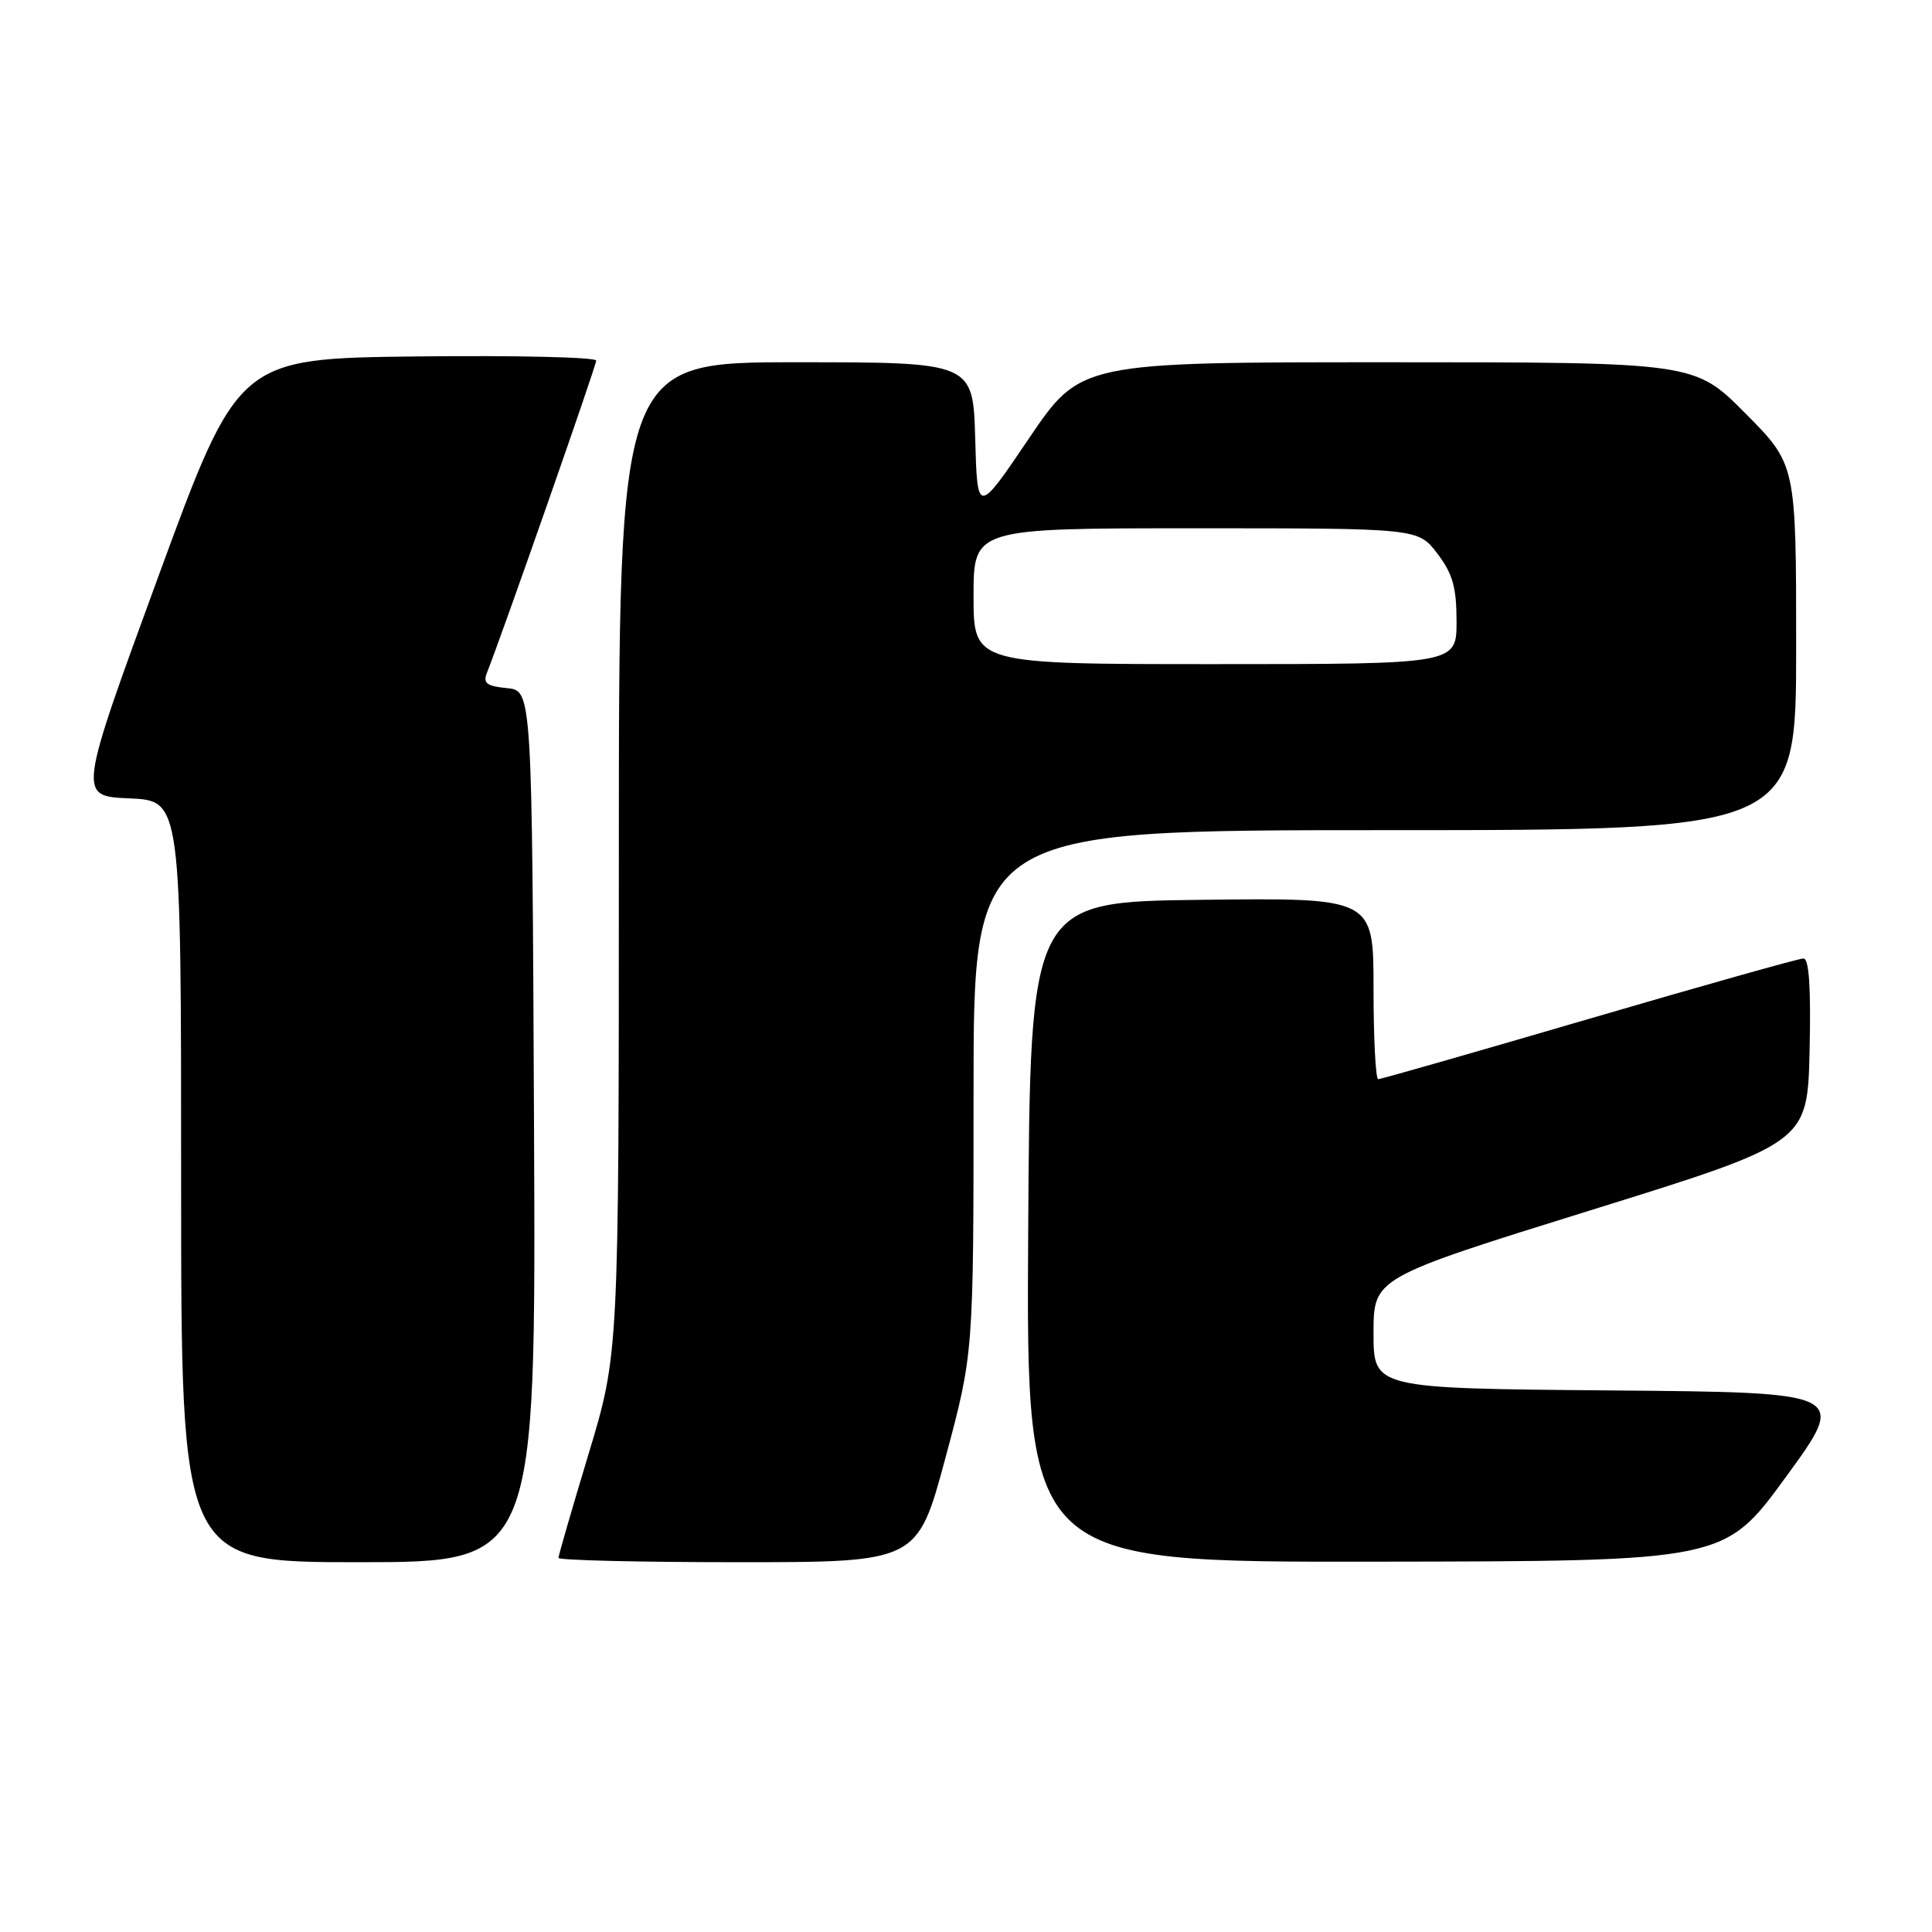 <?xml version="1.0" encoding="UTF-8" standalone="no"?>
<!DOCTYPE svg PUBLIC "-//W3C//DTD SVG 1.1//EN" "http://www.w3.org/Graphics/SVG/1.1/DTD/svg11.dtd" >
<svg xmlns="http://www.w3.org/2000/svg" xmlns:xlink="http://www.w3.org/1999/xlink" version="1.1" viewBox="0 0 256 256">
 <g >
 <path fill="currentColor"
d=" M 70.76 149.25 C 70.50 91.50 70.50 91.50 67.17 91.18 C 64.51 90.93 63.97 90.52 64.51 89.18 C 66.54 84.06 79.00 48.47 79.00 47.78 C 79.00 47.33 68.33 47.08 55.28 47.23 C 31.57 47.50 31.57 47.50 20.94 76.50 C 10.32 105.50 10.32 105.50 17.16 105.79 C 24.00 106.09 24.00 106.09 24.00 156.54 C 24.00 207.00 24.00 207.00 47.51 207.00 C 71.02 207.00 71.02 207.00 70.76 149.25 Z  M 125.28 193.16 C 129.00 179.32 129.00 179.32 129.00 144.66 C 129.00 110.00 129.00 110.00 183.50 110.00 C 238.00 110.00 238.00 110.00 238.00 85.78 C 238.00 61.55 238.00 61.55 231.28 54.78 C 224.55 48.00 224.55 48.00 183.86 48.00 C 143.17 48.00 143.17 48.00 136.33 58.11 C 129.50 68.21 129.50 68.21 129.22 58.11 C 128.93 48.00 128.93 48.00 105.47 48.00 C 82.00 48.00 82.00 48.00 82.00 113.69 C 82.00 179.37 82.00 179.37 78.00 192.62 C 75.80 199.90 74.00 206.12 74.00 206.43 C 74.00 206.74 84.70 207.00 97.78 207.00 C 121.56 207.00 121.56 207.00 125.28 193.16 Z  M 236.66 195.68 C 244.81 184.50 244.81 184.50 213.41 184.24 C 182.00 183.97 182.00 183.97 182.00 176.64 C 182.00 169.32 182.00 169.32 210.75 160.37 C 239.50 151.43 239.50 151.43 239.78 139.21 C 239.97 130.91 239.71 127.00 238.97 127.00 C 238.38 127.00 225.59 130.60 210.56 135.00 C 195.53 139.40 182.96 143.00 182.62 143.00 C 182.28 143.00 182.00 137.59 182.00 130.98 C 182.00 118.96 182.00 118.96 159.25 119.23 C 136.50 119.50 136.50 119.50 136.24 163.25 C 135.98 207.00 135.98 207.00 182.24 206.93 C 228.50 206.87 228.50 206.87 236.66 195.68 Z  M 129.00 79.00 C 129.00 70.00 129.00 70.00 158.45 70.00 C 187.90 70.00 187.90 70.00 190.45 73.34 C 192.49 76.02 193.00 77.82 193.00 82.34 C 193.00 88.00 193.00 88.00 161.00 88.00 C 129.00 88.00 129.00 88.00 129.00 79.00 Z "/>
</g>
</svg>